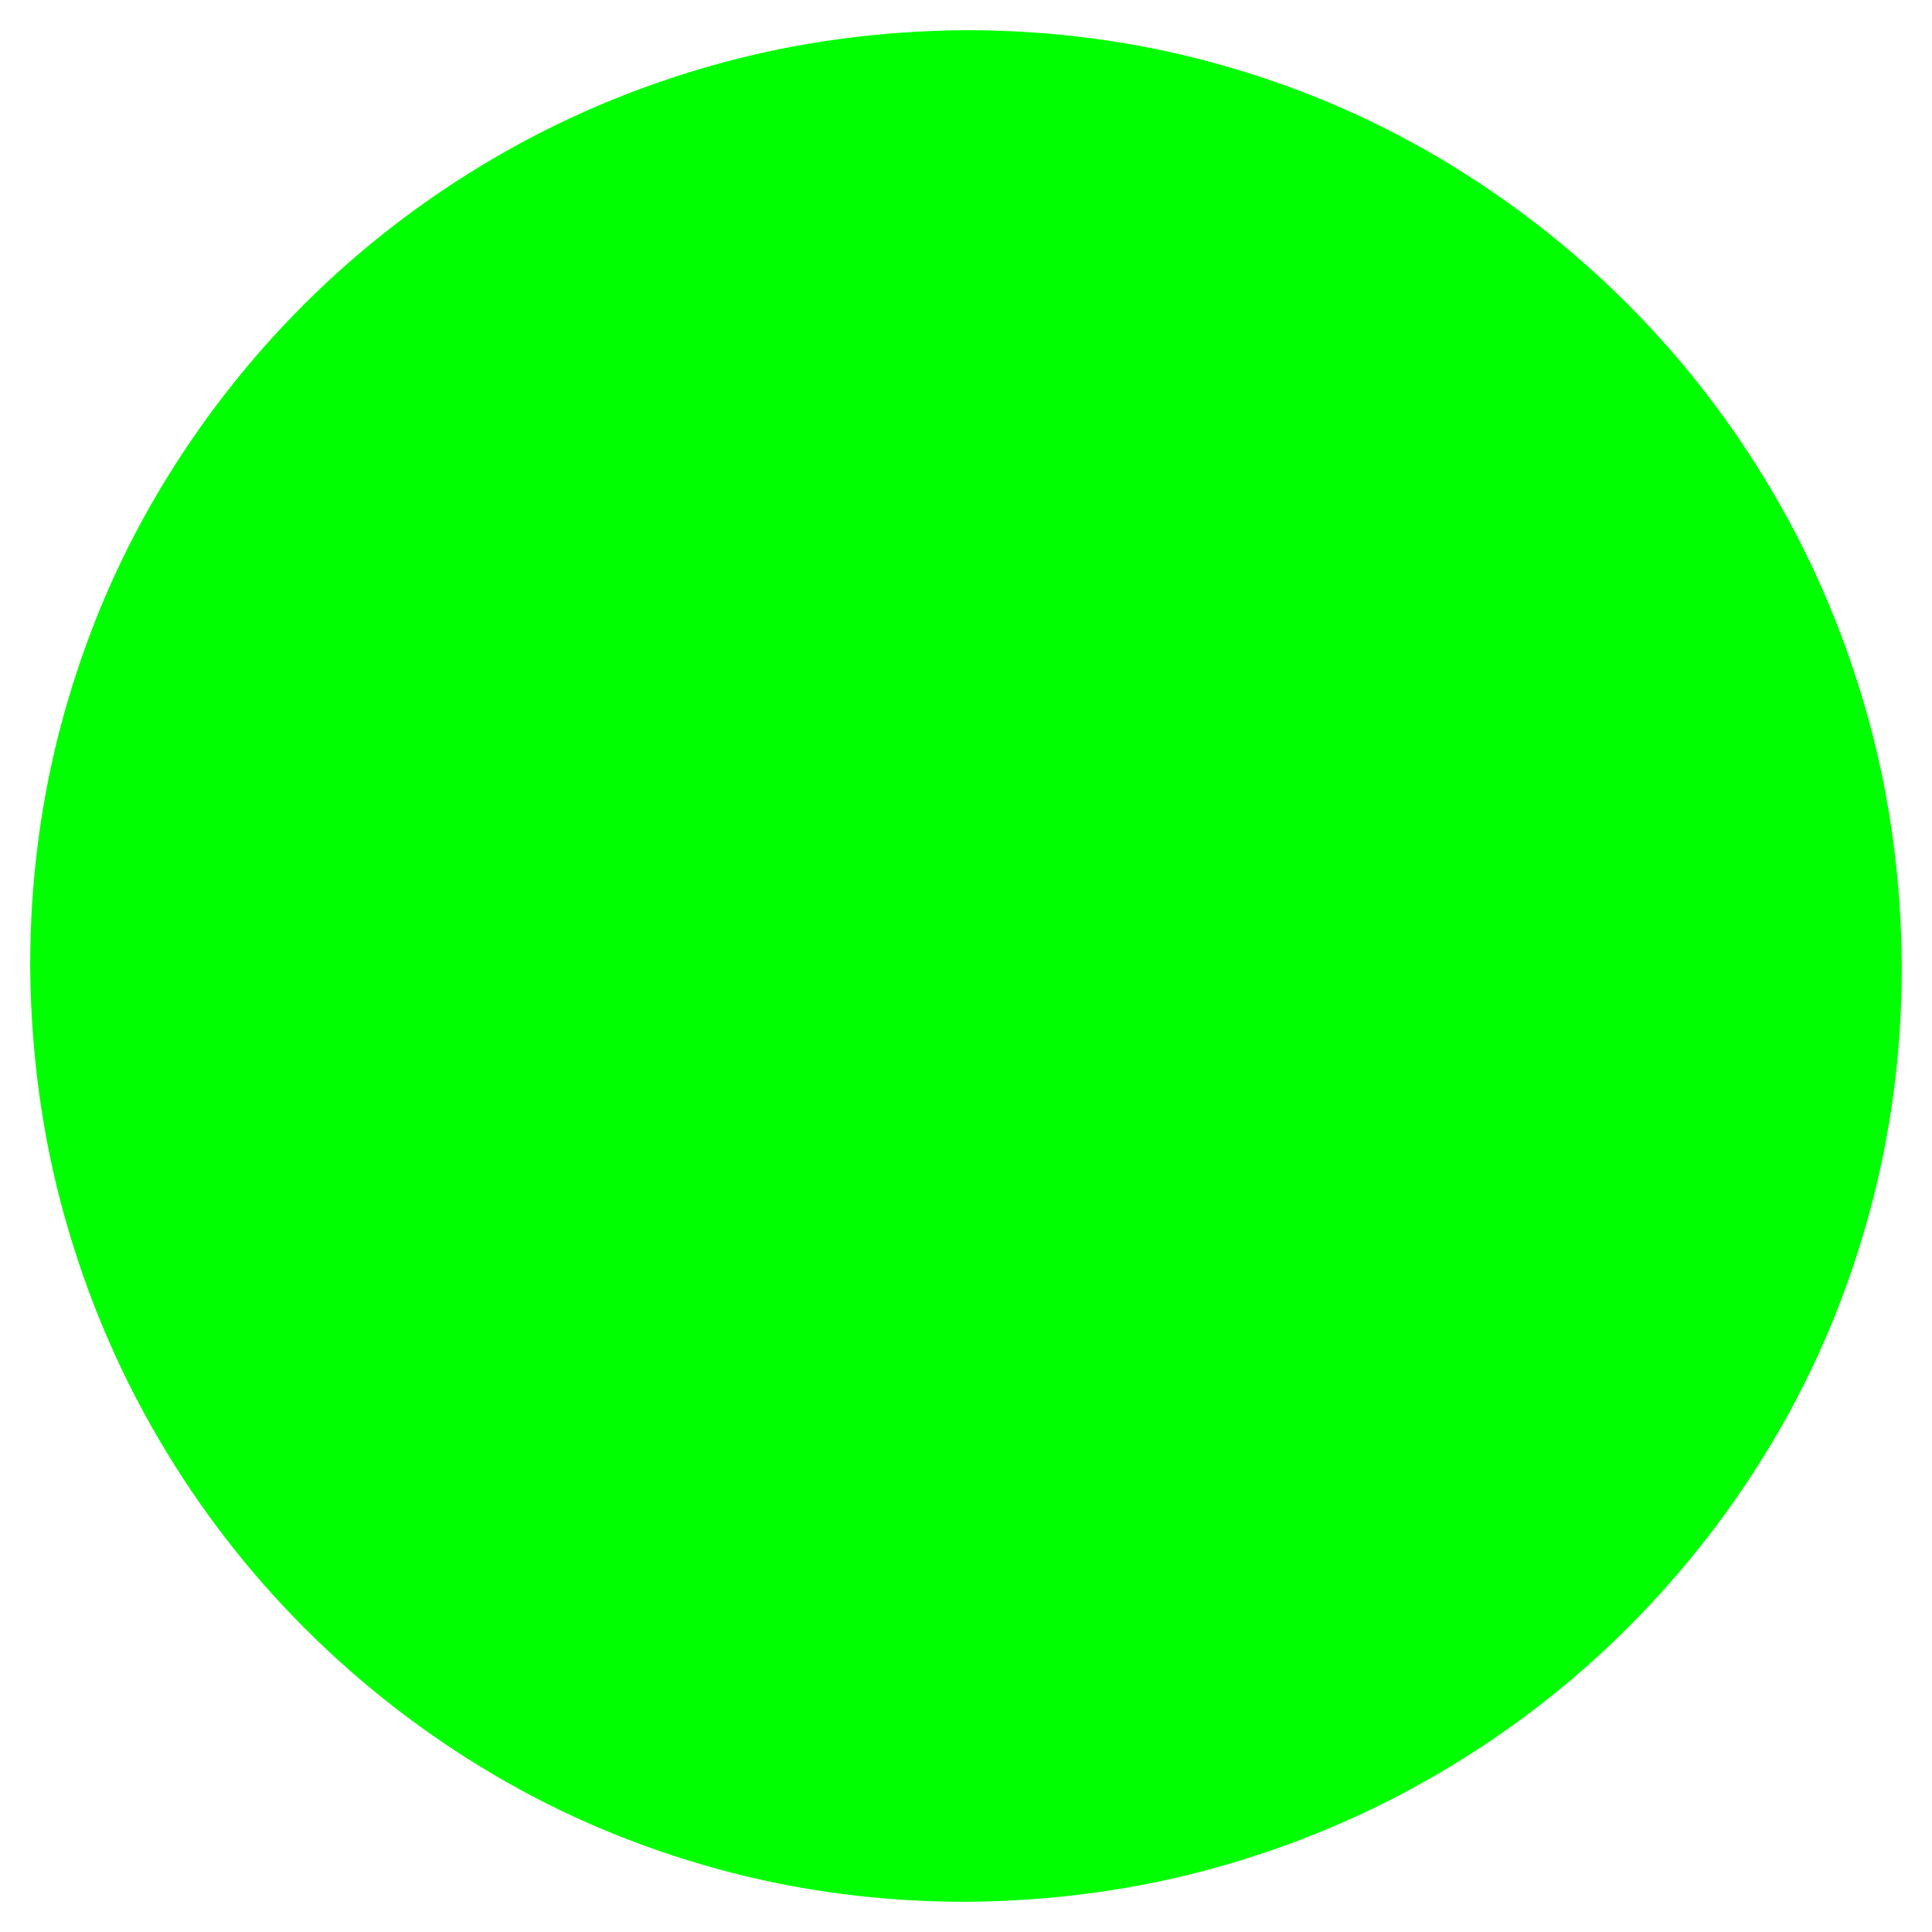 <svg xmlns="http://www.w3.org/2000/svg" width="32" height="32" viewBox="0 0 2048 2048"><path fill="#0f0" d="M32 1024q0-137 35-264t100-237 155-200 201-155T760 68t264-36q137 0 264 35t237 100 200 155 155 201 100 237 36 264q0 137-35 264t-100 237-155 200-201 155-237 100-264 36q-137 0-264-35t-237-100-200-155-155-201-100-237-36-264z"/></svg>
